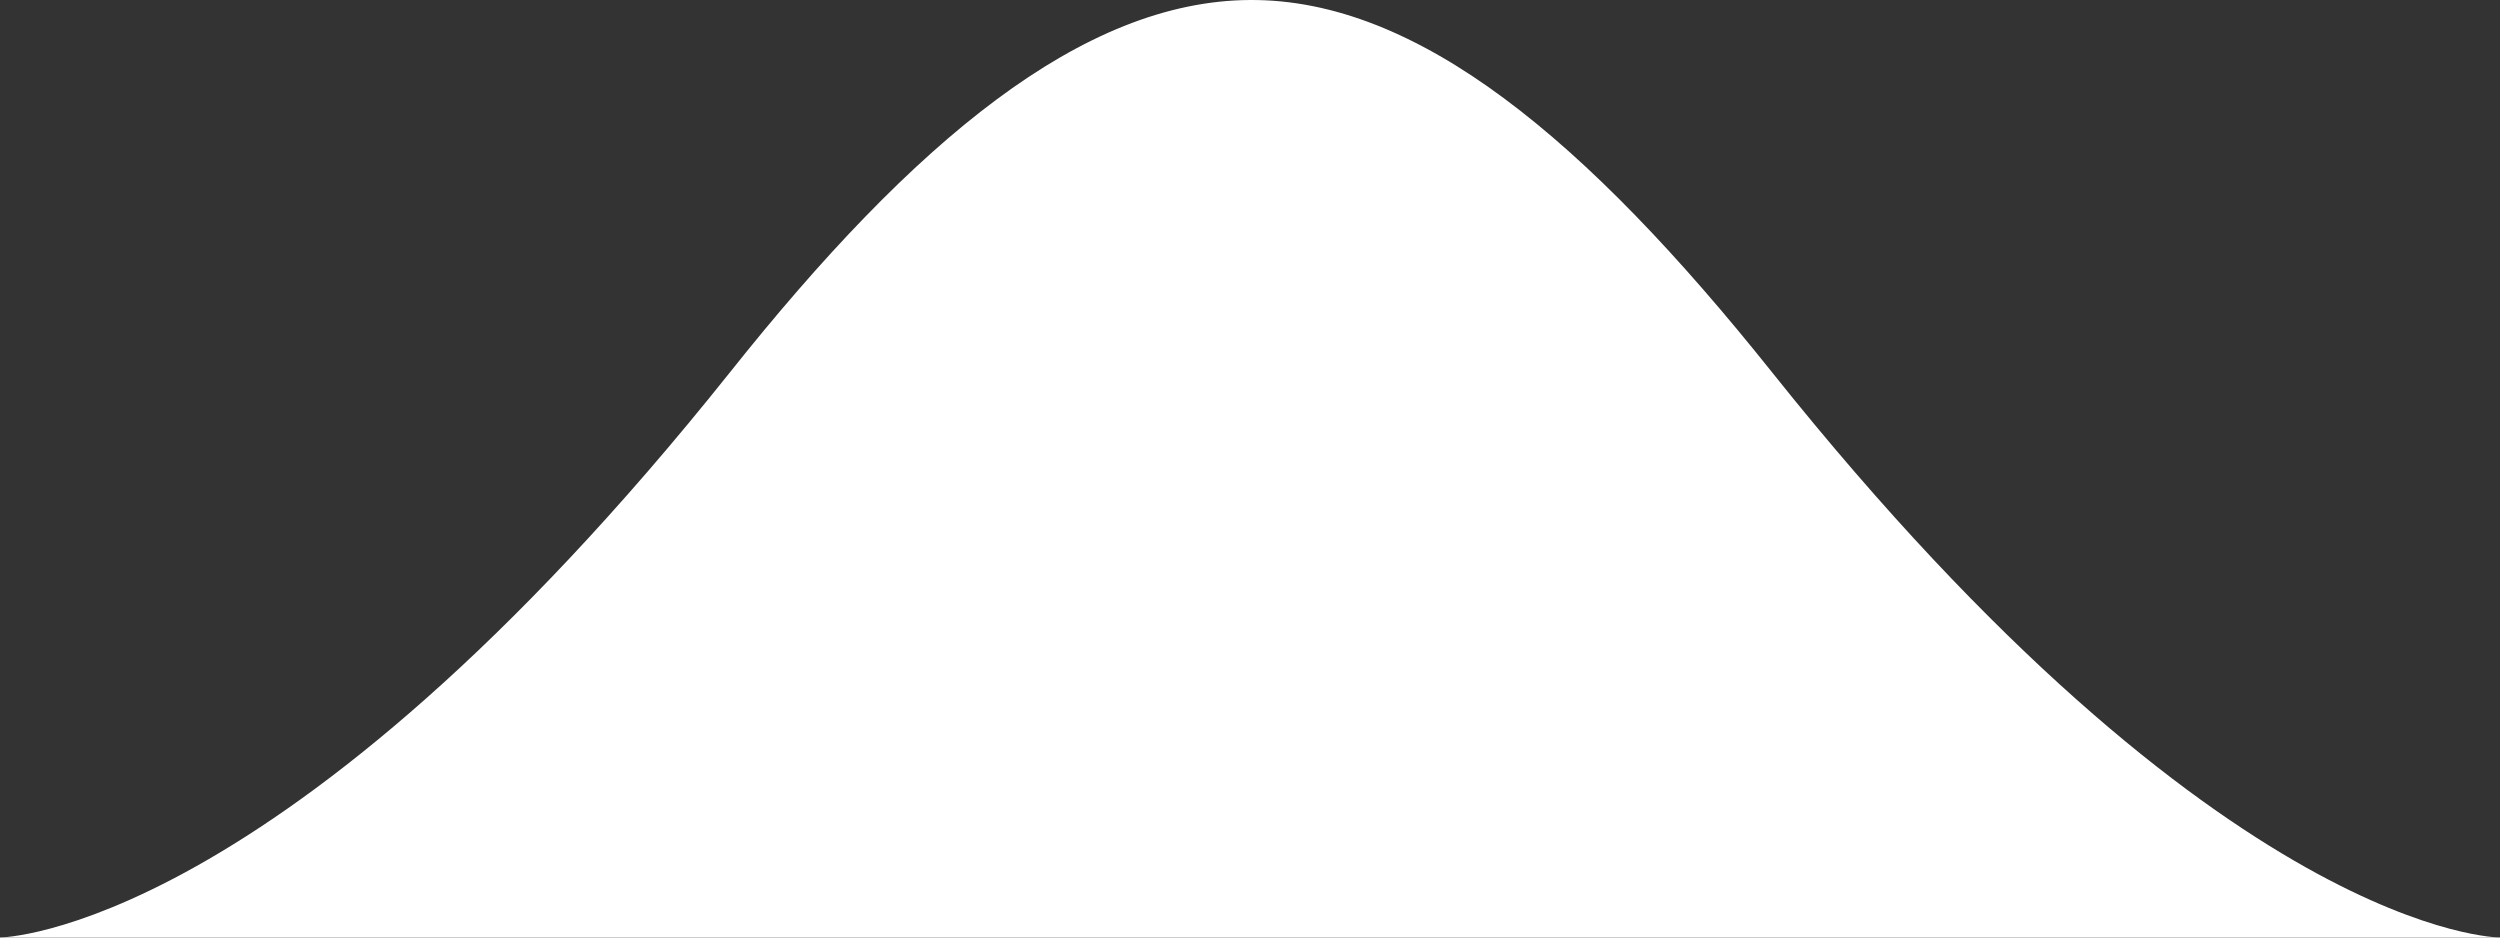 <svg width="16" height="6" viewBox="0 0 16 6" fill="none" xmlns="http://www.w3.org/2000/svg">
<rect x="0" y="0" width="16" height="6" fill="#333333" stroke="none"/>
<path d="M0 6C0 6 1.796 5.987 4.67 2.385C5.851 0.9 6.93 0.006 8 3.00443e-05C9.07 -0.006 10.148 0.887 11.343 2.385C14.233 6.005 16 6 16 6H0Z" fill="white"/>
</svg>
